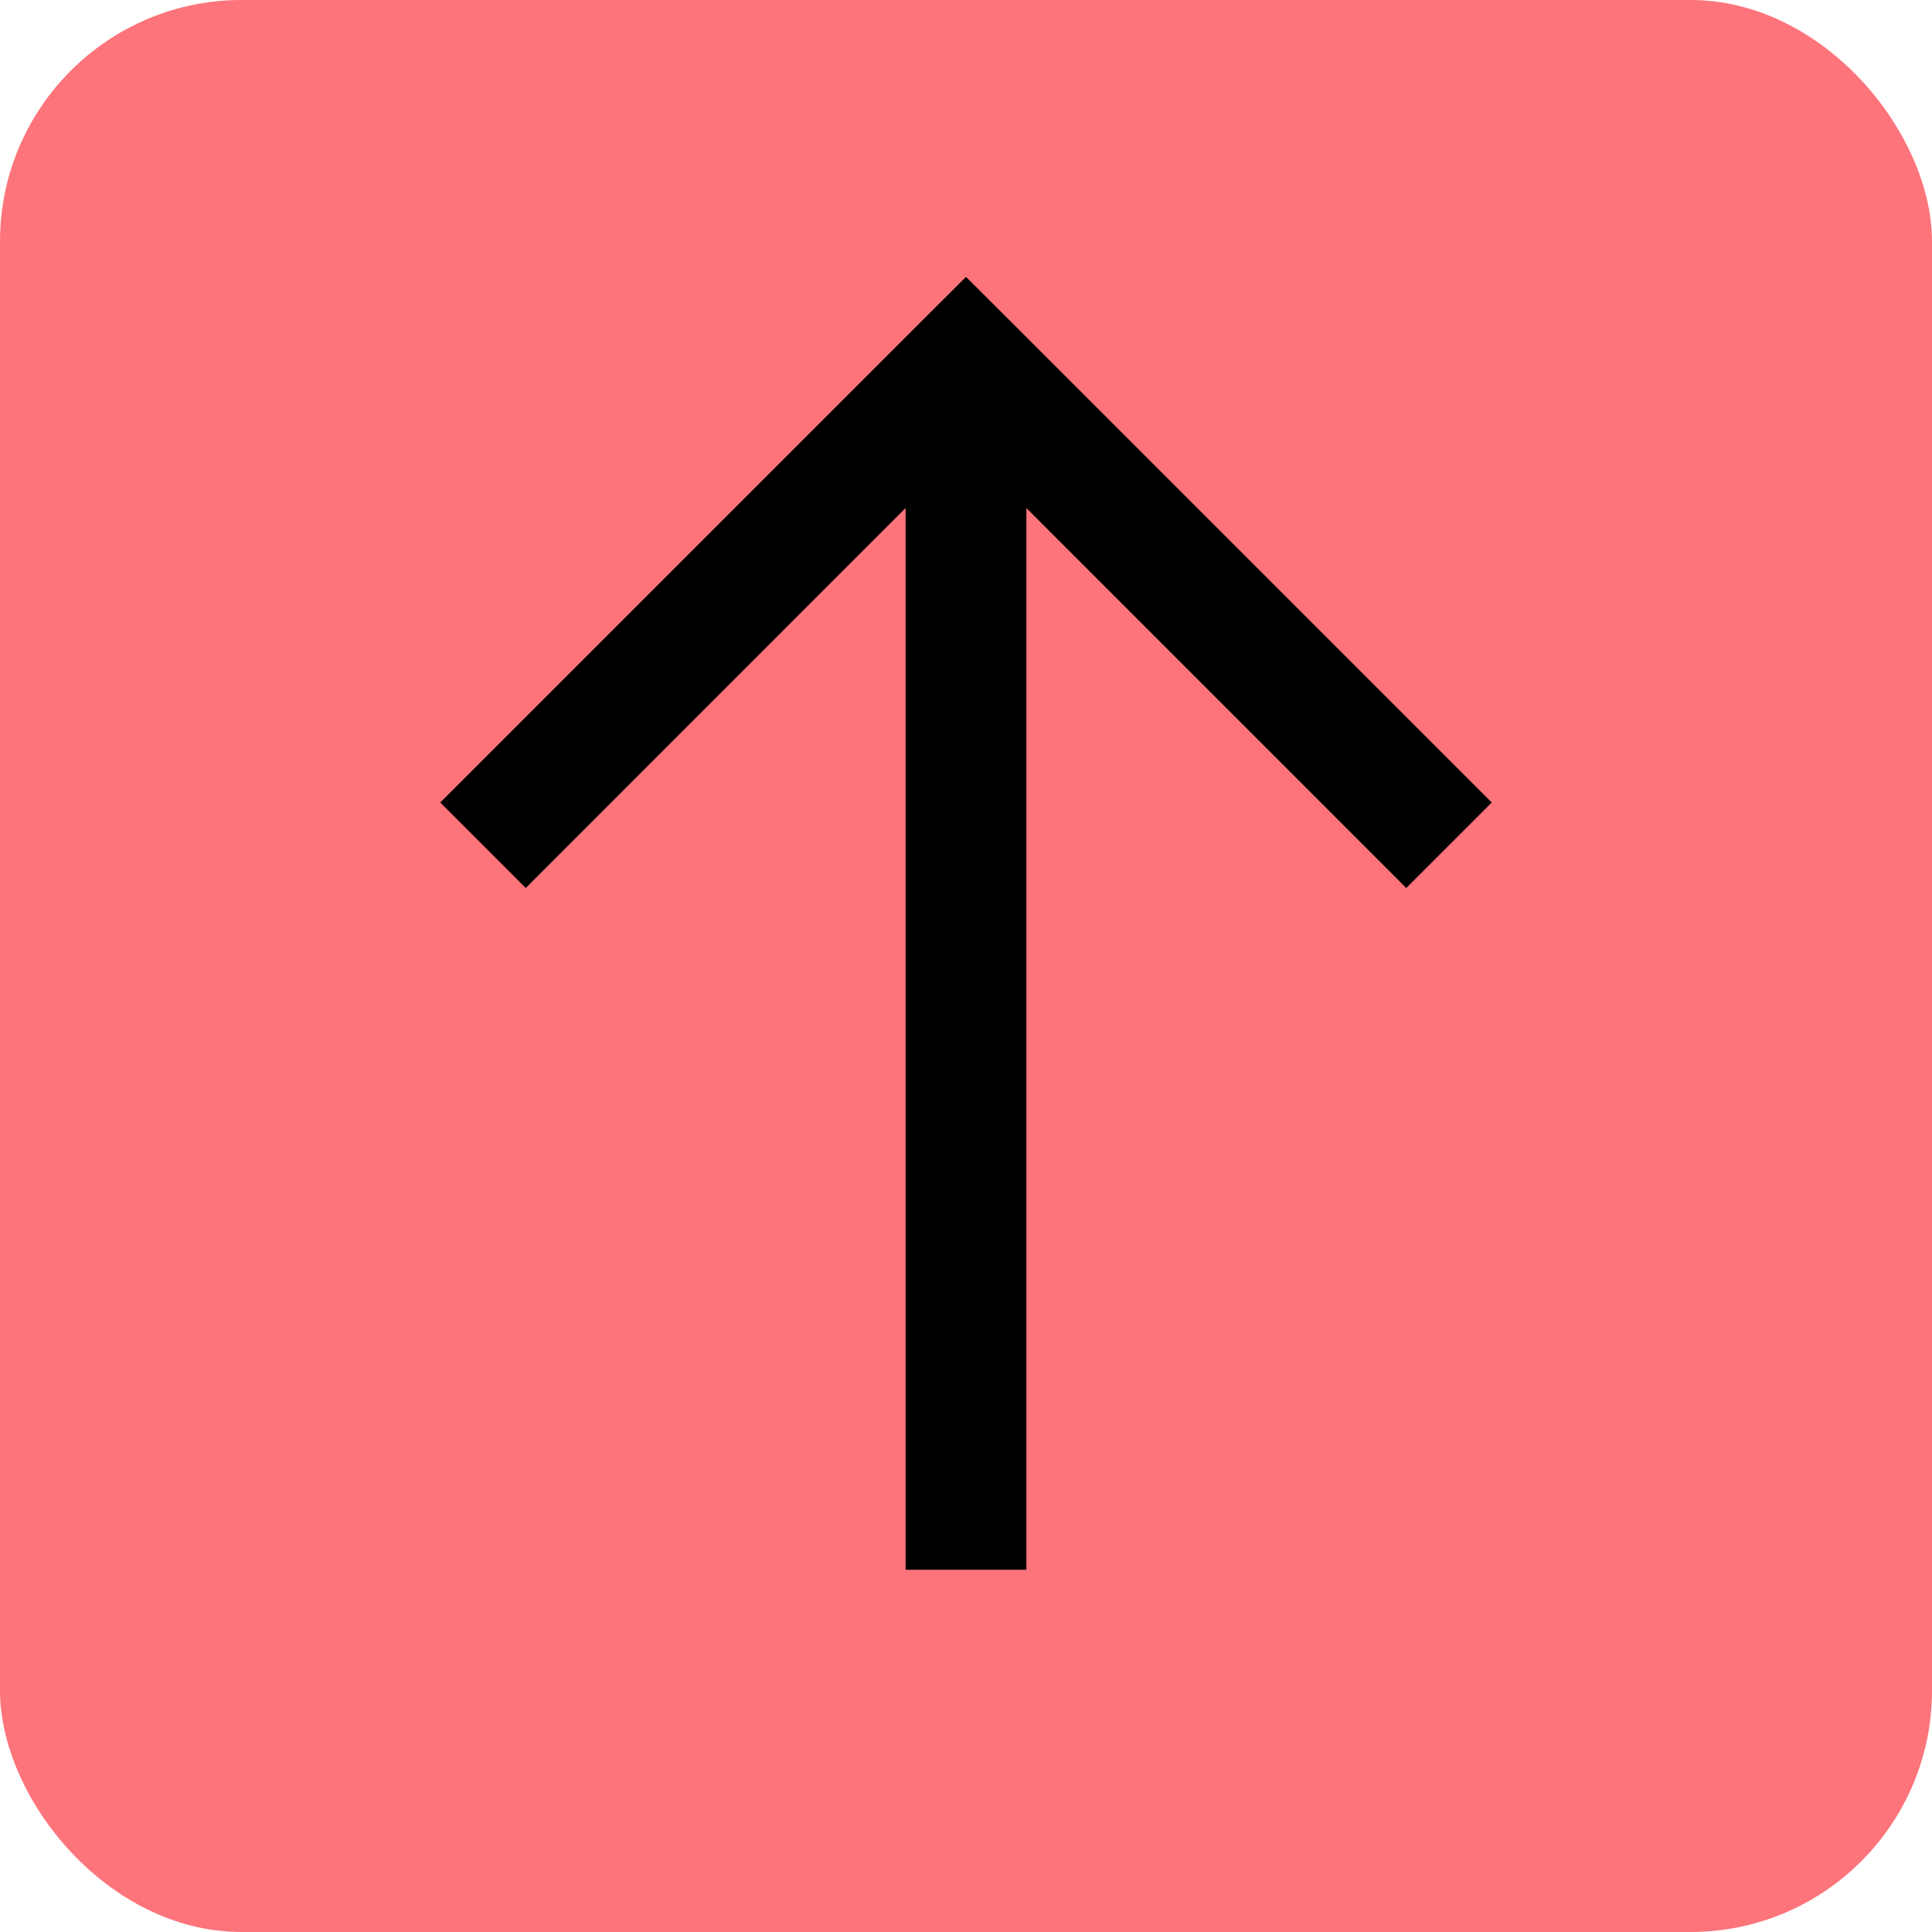 <svg width="21" height="21" viewBox="0 0 16 16" fill="none" xmlns="http://www.w3.org/2000/svg">
<rect width="16" height="16" rx="2" fill="#FD747B"/>
<path fill-rule="evenodd" clip-rule="evenodd" d="M12.354 6.646L8.354 2.646L8 2.293L7.646 2.646L3.646 6.646L4.354 7.354L7.5 4.207V13H8.5V4.207L11.646 7.354L12.354 6.646Z" fill="black"/>
</svg>
